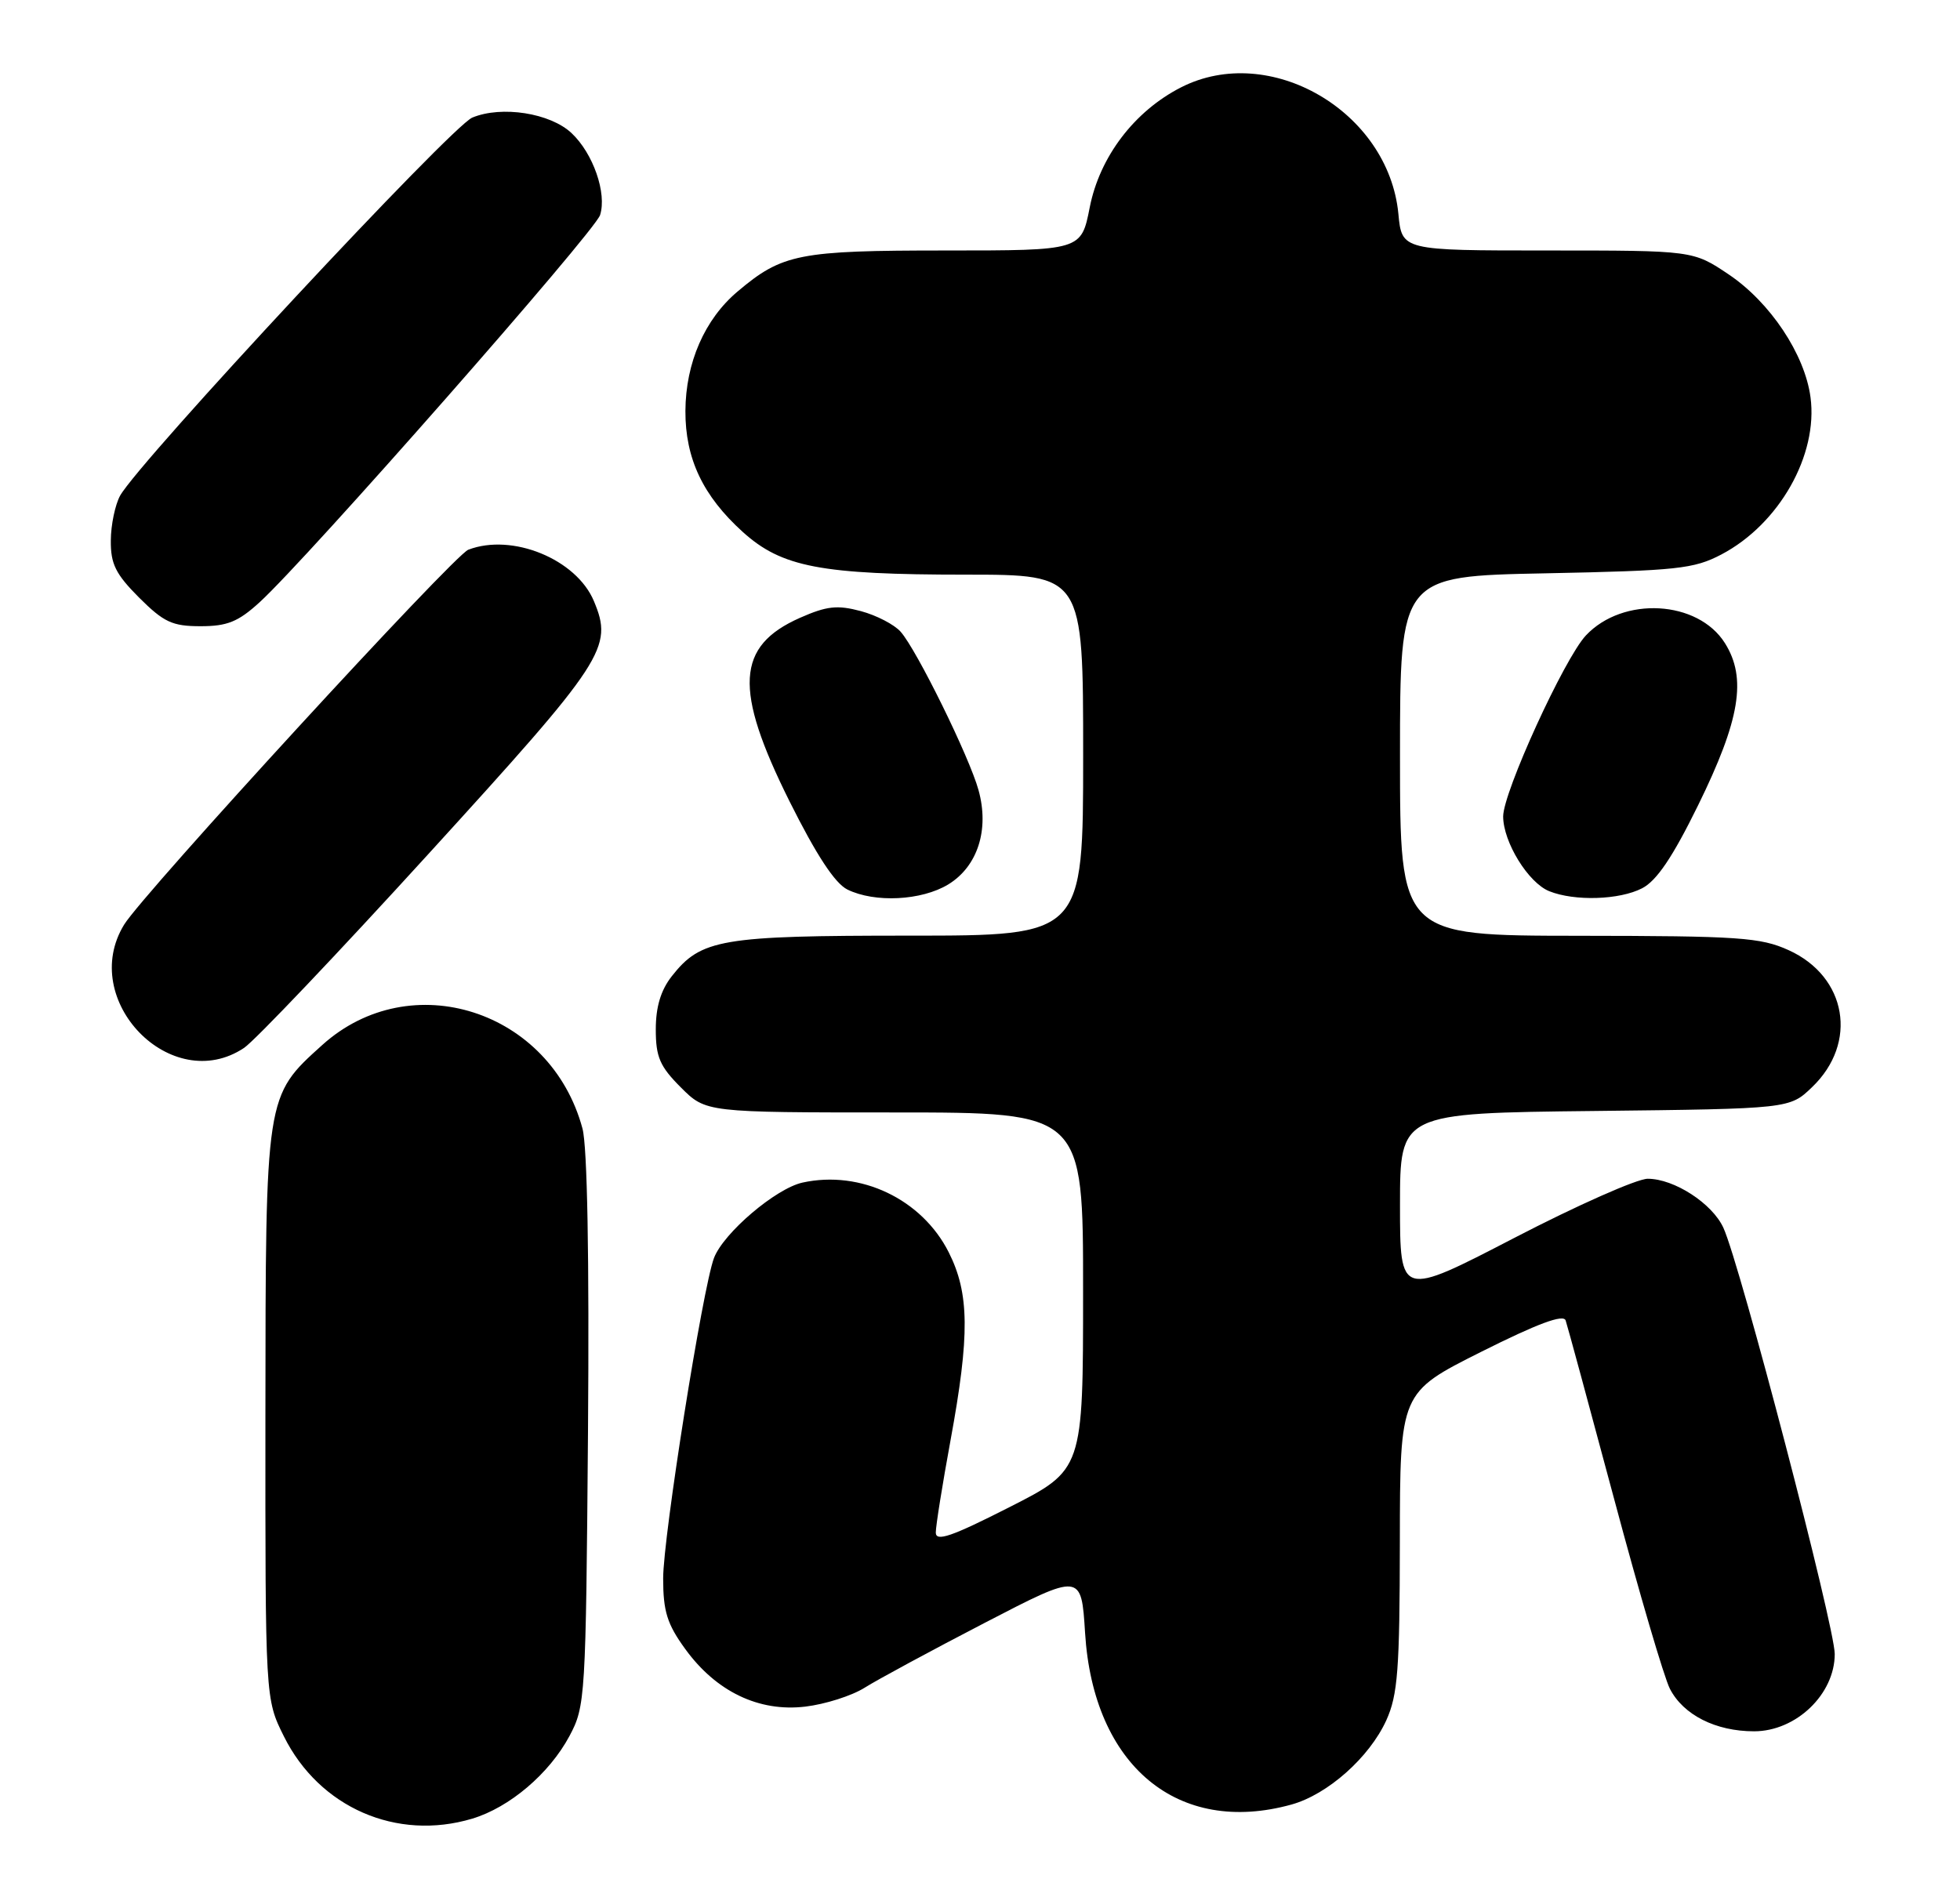 <?xml version="1.0" encoding="UTF-8" standalone="no"?>
<!DOCTYPE svg PUBLIC "-//W3C//DTD SVG 1.1//EN" "http://www.w3.org/Graphics/SVG/1.1/DTD/svg11.dtd" >
<svg xmlns="http://www.w3.org/2000/svg" xmlns:xlink="http://www.w3.org/1999/xlink" version="1.1" viewBox="0 0 266 256">
 <g >
 <path fill="currentColor"
d=" M 64.08 246.86 C 69.15 245.34 74.55 240.75 77.28 235.65 C 79.44 231.61 79.51 230.53 79.80 194.28 C 79.98 170.62 79.71 155.64 79.05 153.18 C 74.73 137.12 55.74 131.03 43.74 141.84 C 36.00 148.82 36.05 148.55 36.02 192.05 C 36.00 230.61 36.00 230.61 38.53 235.69 C 43.34 245.35 53.83 249.93 64.08 246.86 Z  M 175.28 244.94 C 180.19 243.57 185.84 238.55 188.14 233.51 C 189.70 230.06 189.96 226.67 189.98 209.26 C 190.00 189.02 190.00 189.02 201.02 183.49 C 208.68 179.65 212.18 178.35 212.48 179.23 C 212.72 179.93 215.68 190.85 219.07 203.50 C 222.45 216.15 225.85 227.73 226.63 229.23 C 228.45 232.78 232.85 235.00 238.05 235.00 C 243.75 235.00 249.00 229.97 249.00 224.51 C 249.00 220.78 236.18 171.67 233.89 166.66 C 232.39 163.36 227.21 160.00 223.62 160.00 C 222.17 160.00 214.01 163.62 205.49 168.04 C 190.00 176.07 190.00 176.07 190.00 163.58 C 190.00 151.09 190.00 151.09 216.44 150.80 C 242.87 150.50 242.87 150.50 245.92 147.57 C 252.20 141.56 250.66 132.56 242.74 128.97 C 238.93 127.24 236.02 127.04 214.25 127.02 C 190.00 127.00 190.00 127.00 190.00 102.60 C 190.00 78.21 190.00 78.21 209.75 77.82 C 227.64 77.46 229.89 77.22 233.62 75.26 C 241.46 71.14 246.77 61.76 245.71 53.91 C 244.93 48.07 240.24 41.04 234.61 37.25 C 229.77 34.00 229.77 34.00 210.01 34.00 C 190.25 34.00 190.25 34.00 189.78 29.02 C 188.44 15.11 172.31 5.72 160.28 11.86 C 153.95 15.09 149.24 21.28 147.89 28.16 C 146.74 34.00 146.74 34.00 128.34 34.00 C 108.43 34.00 106.17 34.44 100.11 39.56 C 95.63 43.33 93.05 49.25 93.02 55.79 C 93.00 62.25 95.40 67.32 100.81 72.21 C 106.09 76.98 111.41 78.00 131.05 78.00 C 147.00 78.00 147.00 78.00 147.00 102.50 C 147.00 127.00 147.00 127.00 123.47 127.00 C 97.84 127.00 95.14 127.46 91.17 132.51 C 89.68 134.41 89.00 136.67 89.00 139.73 C 89.00 143.48 89.55 144.75 92.40 147.60 C 95.80 151.00 95.80 151.00 121.40 151.00 C 147.00 151.00 147.00 151.00 146.99 175.25 C 146.99 199.50 146.99 199.50 136.99 204.58 C 129.14 208.57 127.00 209.31 127.00 208.02 C 127.00 207.12 127.90 201.49 129.00 195.50 C 131.63 181.19 131.57 175.56 128.75 169.97 C 125.11 162.76 116.78 158.79 108.91 160.52 C 105.28 161.32 98.20 167.35 96.90 170.75 C 95.36 174.82 90.00 208.58 90.00 214.25 C 90.00 218.71 90.54 220.45 92.99 223.82 C 97.18 229.61 102.99 232.40 109.29 231.65 C 111.98 231.33 115.61 230.18 117.35 229.08 C 119.08 227.99 126.41 224.03 133.62 220.29 C 146.75 213.48 146.75 213.48 147.26 221.64 C 148.38 239.68 159.86 249.22 175.28 244.94 Z  M 33.12 142.24 C 34.56 141.28 45.86 129.40 58.23 115.82 C 82.13 89.60 83.24 87.90 80.60 81.59 C 78.22 75.90 69.51 72.33 63.55 74.62 C 61.57 75.38 19.41 121.31 16.85 125.50 C 10.57 135.74 23.27 148.80 33.12 142.24 Z  M 128.69 120.05 C 132.68 117.61 134.29 112.62 132.80 107.25 C 131.57 102.76 124.42 88.22 122.23 85.75 C 121.38 84.78 118.95 83.52 116.83 82.95 C 113.64 82.10 112.22 82.25 108.57 83.86 C 99.90 87.70 99.56 93.53 107.13 108.73 C 110.79 116.06 113.30 119.89 115.00 120.74 C 118.72 122.57 125.07 122.25 128.69 120.05 Z  M 222.86 120.57 C 224.84 119.55 227.01 116.33 230.45 109.32 C 236.15 97.71 237.09 92.06 234.10 87.30 C 230.43 81.46 220.27 80.89 215.23 86.25 C 212.30 89.37 204.00 107.54 204.00 110.82 C 204.01 114.31 207.41 119.83 210.26 120.97 C 213.70 122.35 219.79 122.16 222.86 120.57 Z  M 35.23 81.75 C 41.66 75.89 80.72 31.46 81.44 29.19 C 82.38 26.23 80.50 20.82 77.57 18.07 C 74.67 15.34 68.08 14.31 64.10 15.96 C 61.26 17.13 18.88 62.64 16.30 67.28 C 15.63 68.50 15.05 71.24 15.04 73.37 C 15.01 76.55 15.69 77.92 18.88 81.12 C 22.23 84.46 23.38 85.00 27.22 85.00 C 30.84 85.00 32.33 84.40 35.23 81.75 Z "/>
</g>
</svg>